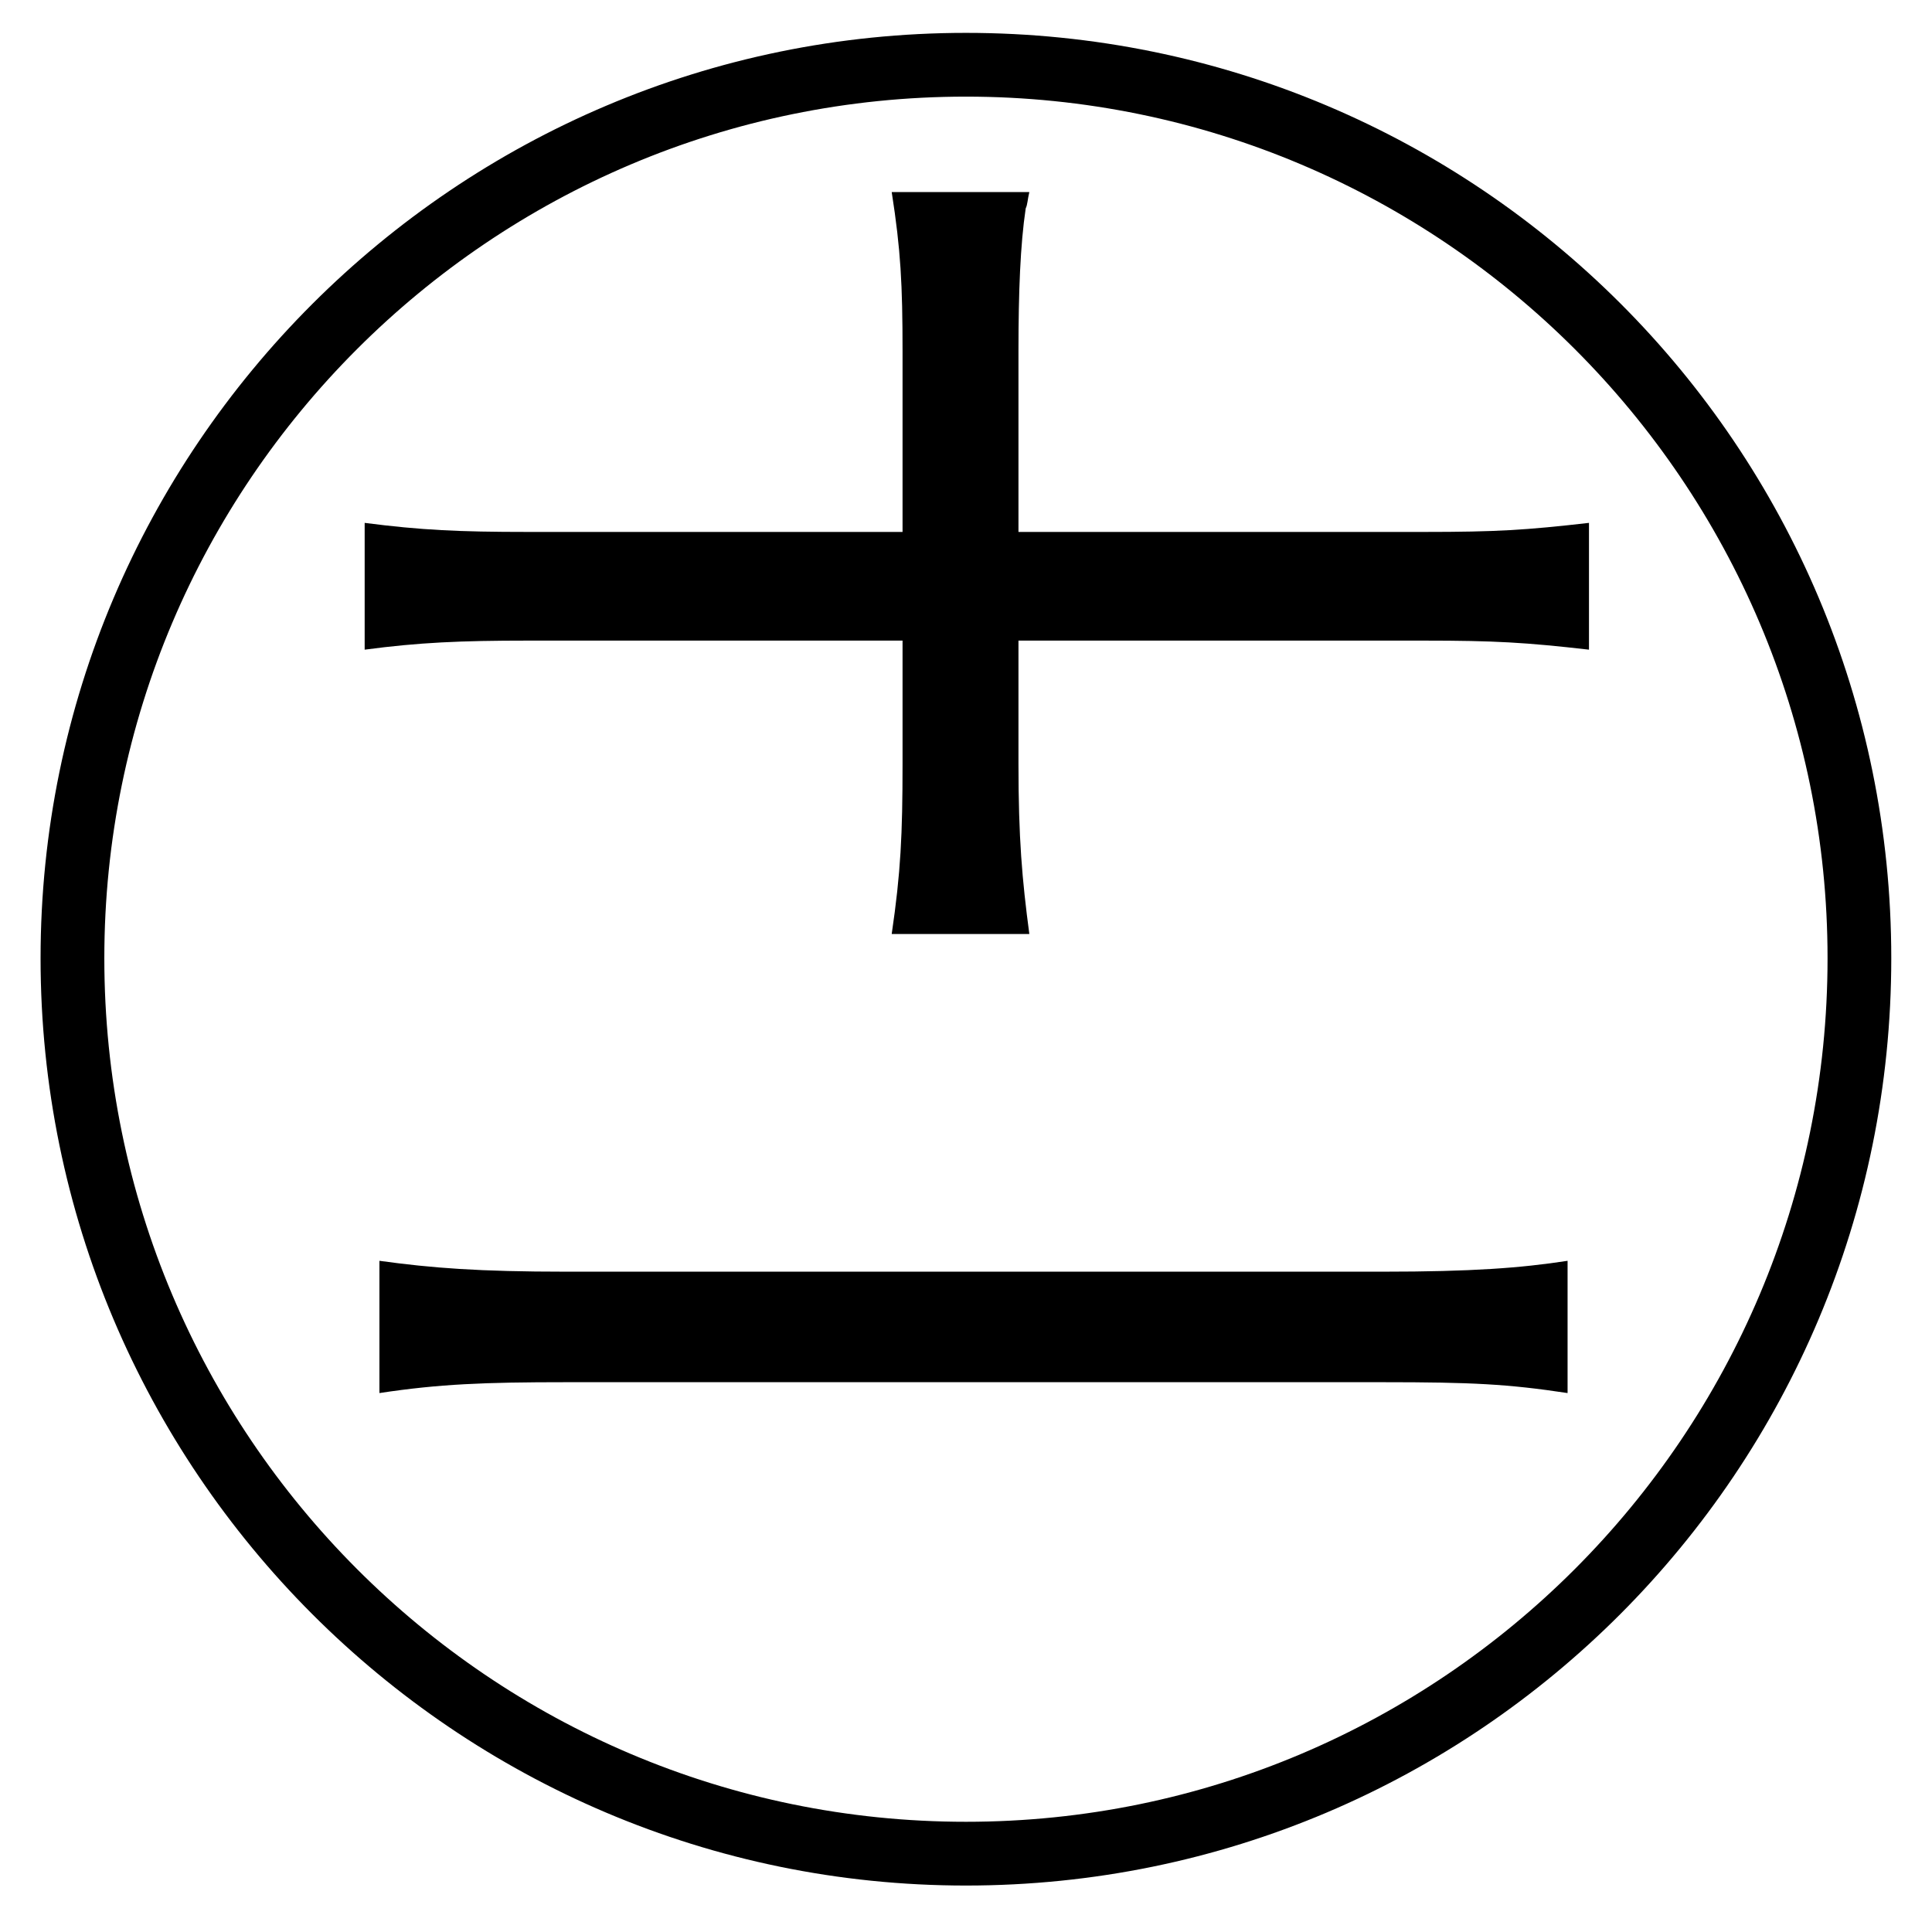 <?xml version="1.0" encoding="iso-8859-1"?>
<!-- Generator: Adobe Illustrator 24.3.0, SVG Export Plug-In . SVG Version: 6.00 Build 0)  -->
<svg version="1.0" id="&#x30EC;&#x30A4;&#x30E4;&#x30FC;_1"
	 xmlns="http://www.w3.org/2000/svg" xmlns:xlink="http://www.w3.org/1999/xlink" x="0px" y="0px" viewBox="0 0 64 64"
	 style="enable-background:new 0 0 64 64;" xml:space="preserve">
<path d="M31.998,1.089c-16.896,0-30.654,13.759-30.654,30.654c0,16.958,13.759,30.718,30.654,30.718
	c16.958,0,30.653-13.76,30.653-30.718S48.956,1.089,31.998,1.089z M31.998,60.349c-15.743,0-28.542-12.799-28.542-28.606
	C3.456,16,16.255,3.201,31.998,3.201C47.74,3.201,60.54,16,60.54,31.743C60.54,47.55,47.74,60.349,31.998,60.349z"/>
<path d="M29.539,30.94h4.559c-0.24-1.799-0.36-3.18-0.36-5.639v-4.08h13.439c2.34,0,3.36,0.06,5.46,0.3v-4.2
	c-2.1,0.24-3.06,0.3-5.46,0.3H33.738v-5.979c0-1.98,0.061-3.54,0.24-4.74c0.061-0.12,0.061-0.3,0.12-0.54h-4.559
	c0.3,1.92,0.359,3.06,0.359,5.28v5.979H17.479c-2.28,0-3.54-0.06-5.399-0.3v4.2c1.8-0.24,3.18-0.3,5.399-0.3h12.419v4.08
	C29.898,27.641,29.839,28.9,29.539,30.94z"/>
<path d="M51.928,41.766c-1.56,0.24-3.18,0.36-6.119,0.36h-27.06c-2.88,0-4.439-0.12-6.18-0.36v4.381
	c1.981-0.301,3.481-0.36,6.18-0.36h27.06c2.939,0,4.14,0.06,6.119,0.36V41.766z"/>
</svg>
